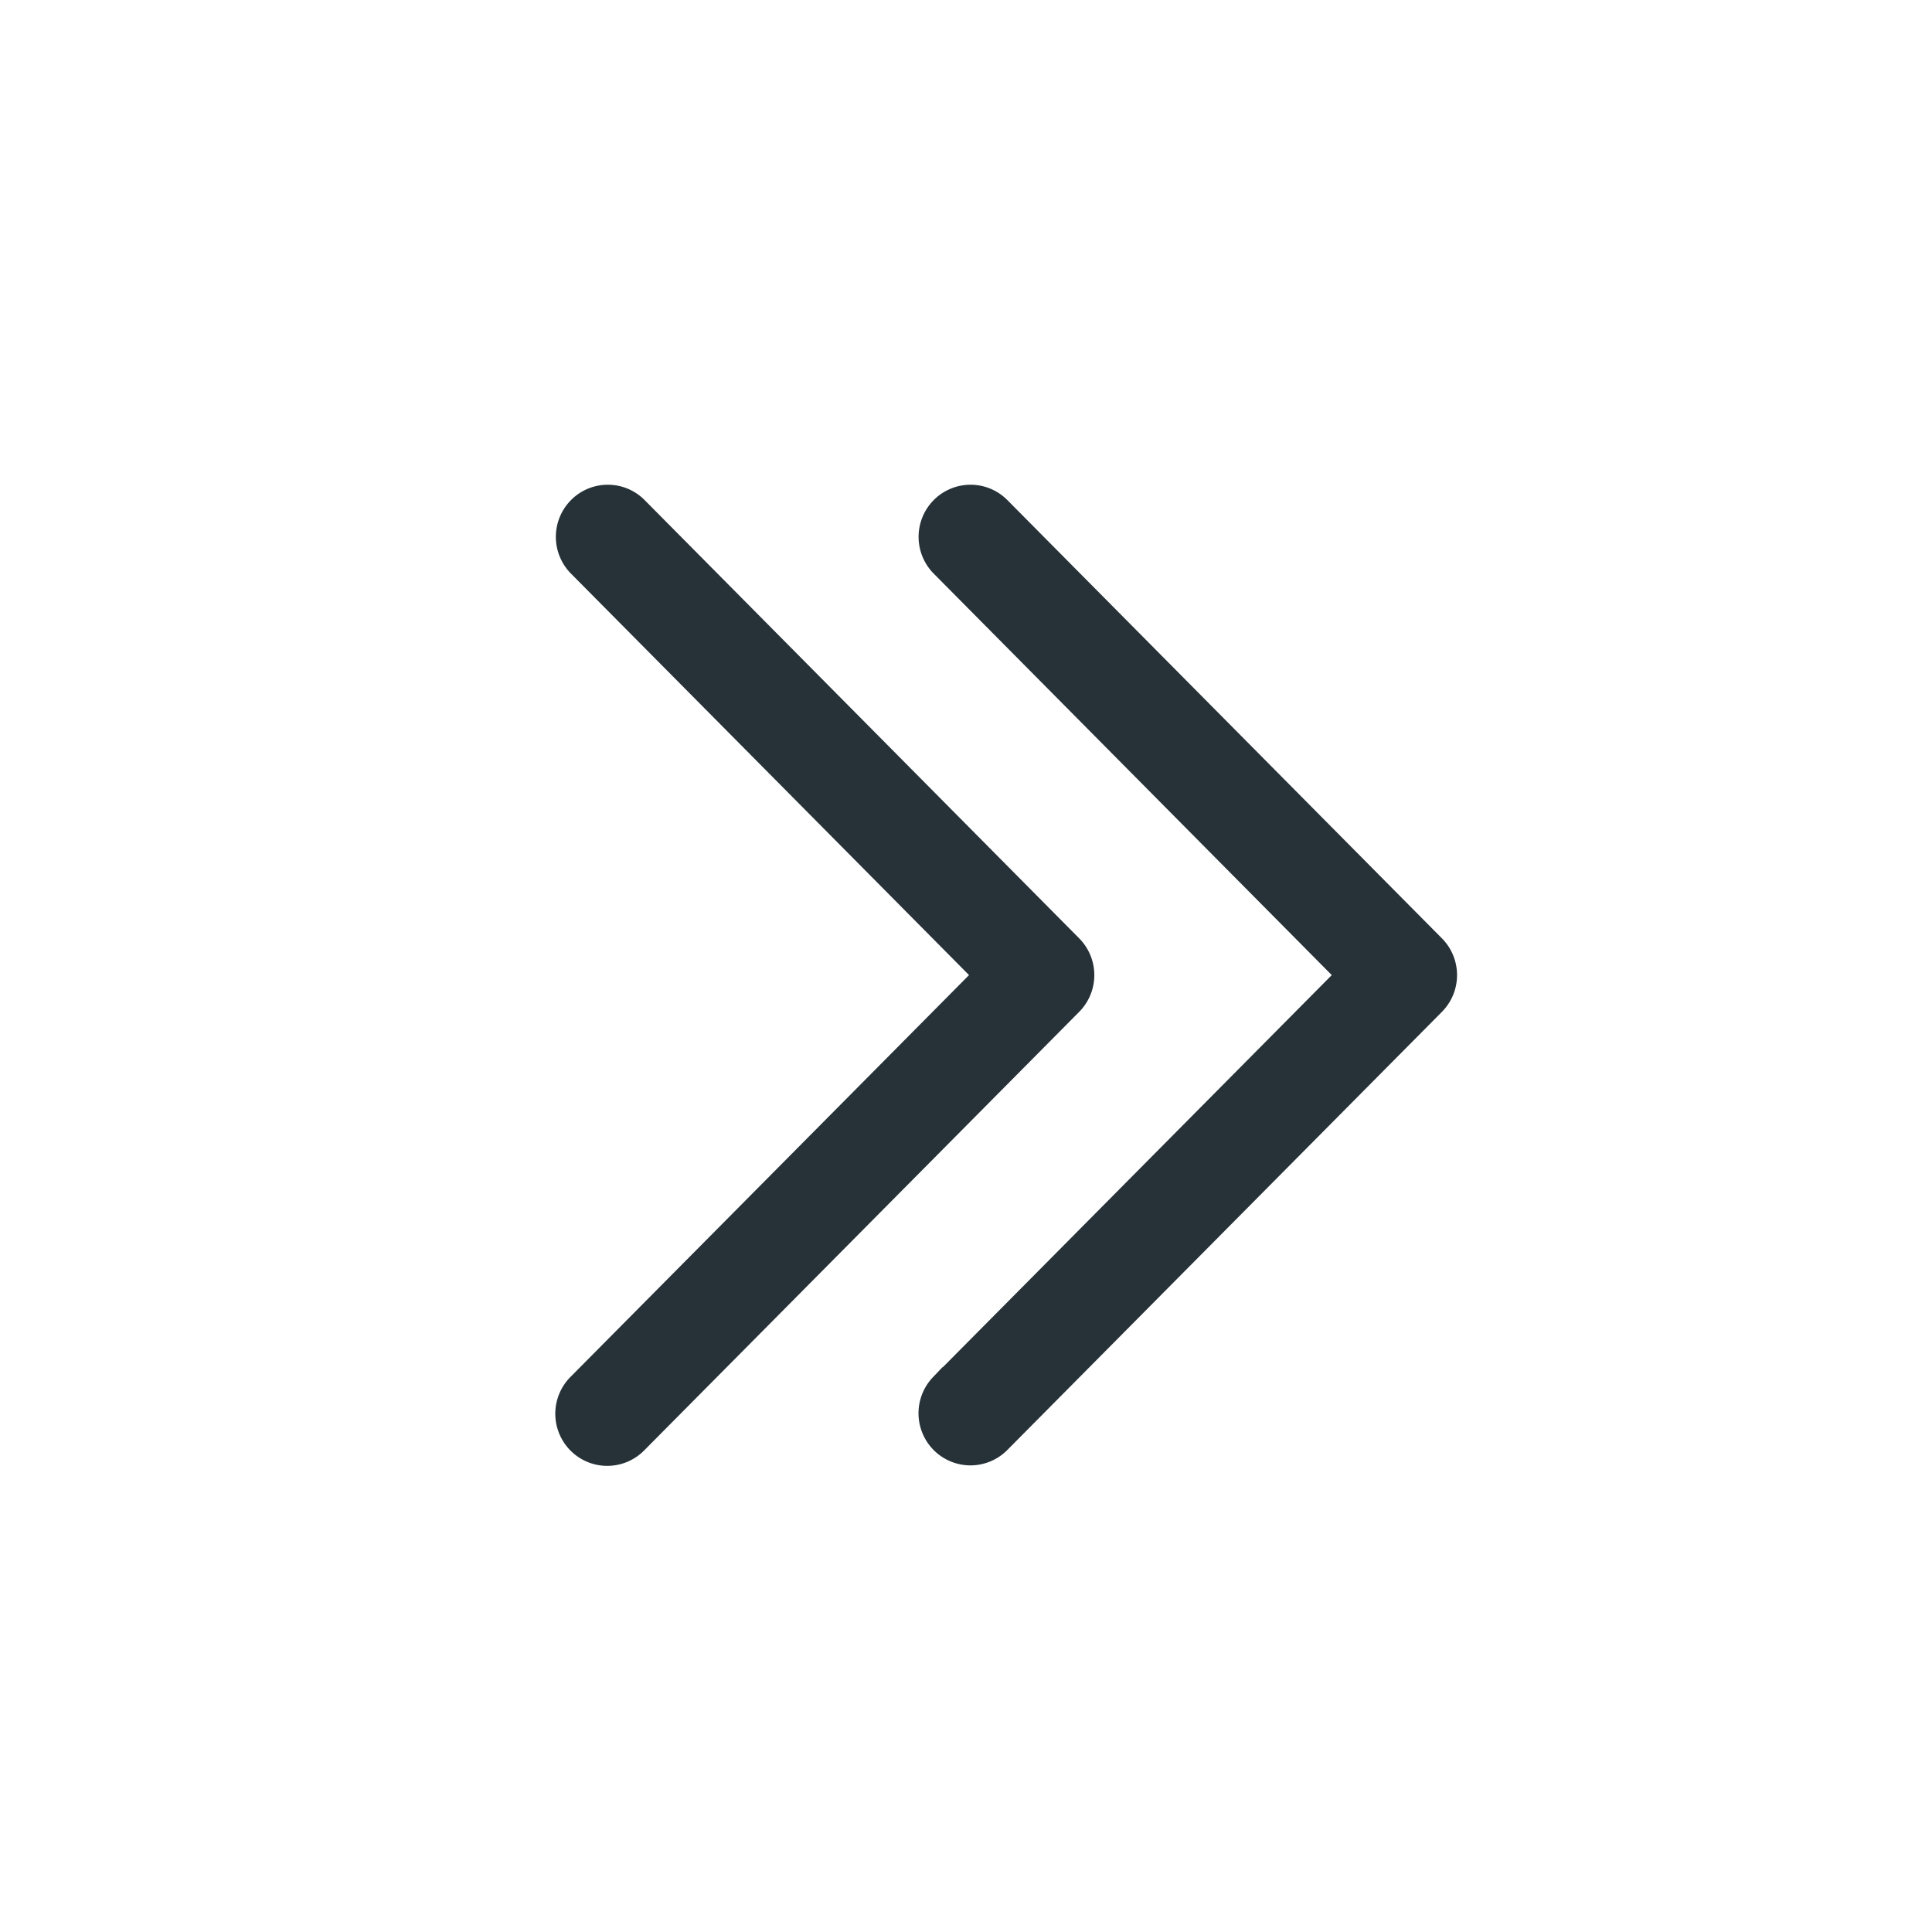<svg id="btn_next_02" xmlns="http://www.w3.org/2000/svg" width="24" height="24" viewBox="0 0 24 24">
    <defs>
        <style>
            .cls-2{fill:#263238;stroke:#263238;stroke-width:.8px}
        </style>
    </defs>
    <path id="bg" style="fill:none" d="M0 0h24v24H0z"/>
    <g id="download" transform="rotate(90 5.639 12.061)">
        <path id="패스_45" data-name="패스 45" class="cls-2" d="M5.691 0a.249.249 0 0 0-.175.072L.069 5.473a.244.244 0 0 0 .006.347.249.249 0 0 0 .344 0L5.691.593l5.271 5.228a.249.249 0 0 0 .35-.006.244.244 0 0 0 0-.341L5.866.072A.249.249 0 0 0 5.691 0z"/>
        <path id="패스_46" data-name="패스 46" class="cls-2" d="M5.691 0a.249.249 0 0 0-.175.072L.069 5.473a.244.244 0 0 0 .006.347.249.249 0 0 0 .344 0L5.691.593l5.271 5.228a.249.249 0 0 0 .35.006.244.244 0 0 0 .006-.347l-.006-.006L5.866.072A.249.249 0 0 0 5.691 0z" transform="translate(0 4.506)"/>
    </g>
</svg>
